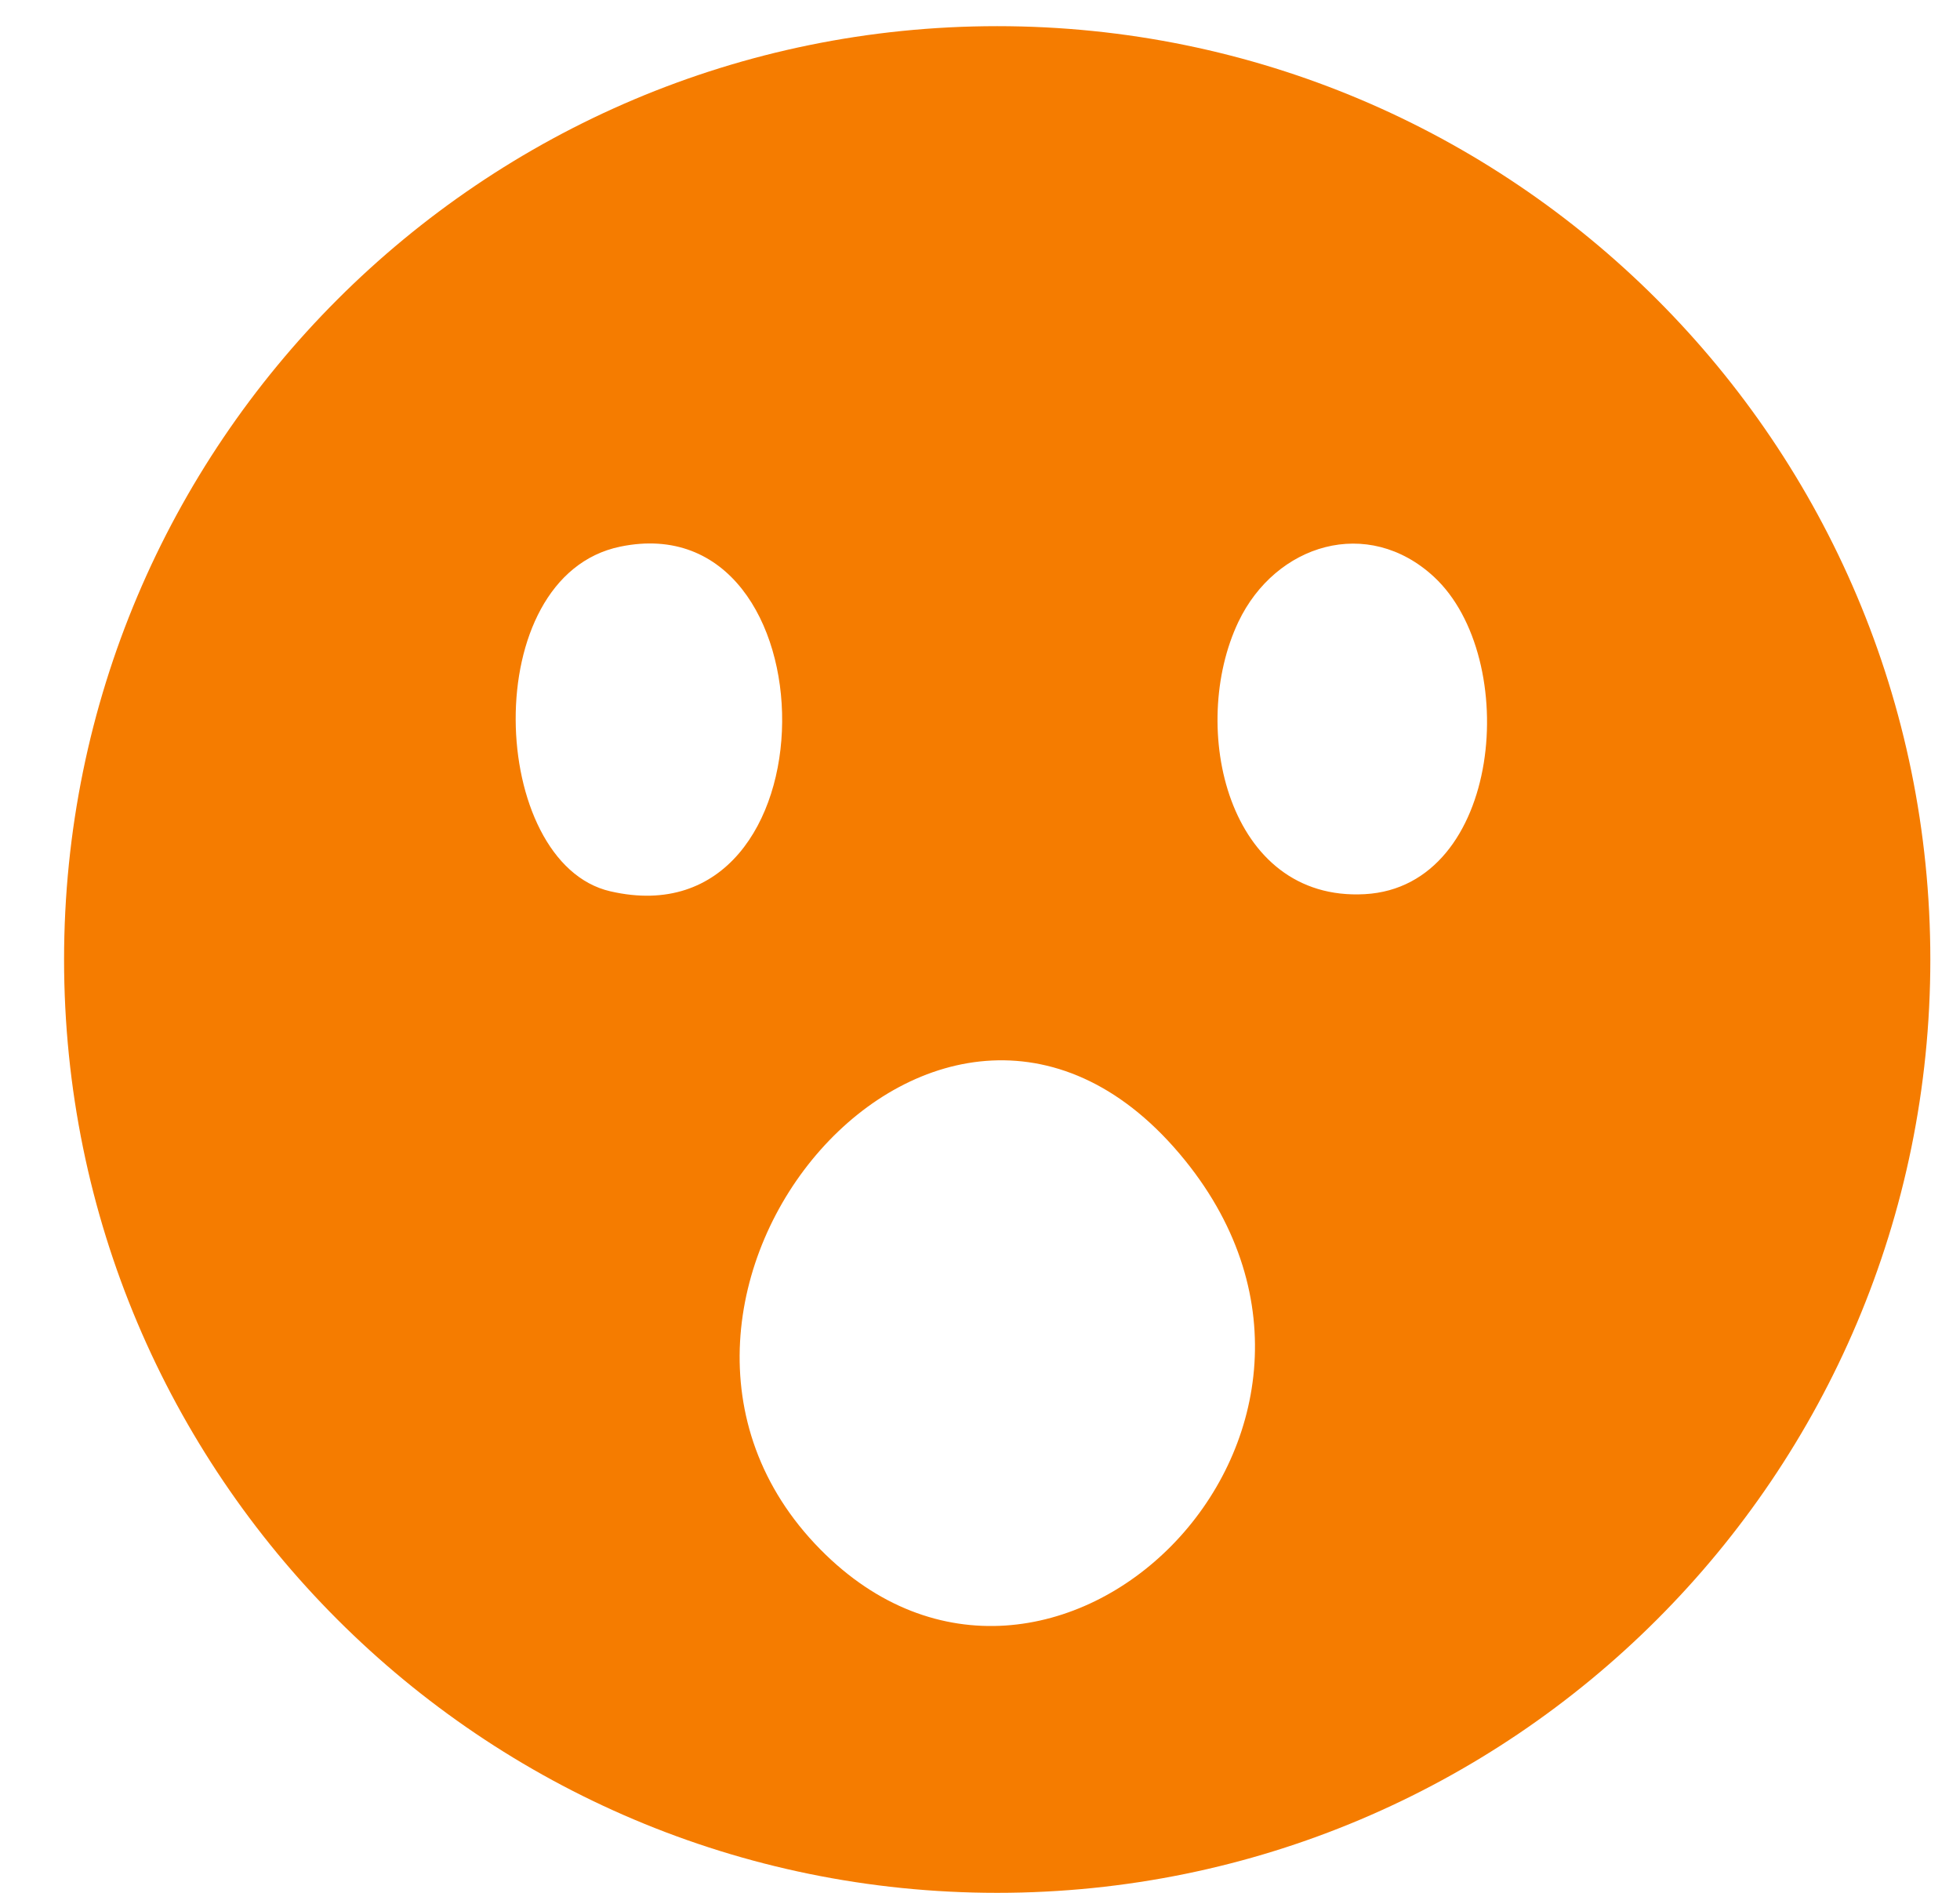 <svg width="29" height="28" viewBox="0 0 29 28" fill="none" xmlns="http://www.w3.org/2000/svg">
<path id="Vector" d="M28.561 14.194C28.561 21.819 22.38 28 14.755 28C7.129 28 0.948 21.819 0.948 14.194C0.948 6.568 7.129 0.387 14.755 0.387C22.38 0.387 28.561 6.568 28.561 14.194ZM9.178 8.086C7.049 8.525 7.228 12.771 9.031 13.185C12.419 13.966 12.372 7.427 9.178 8.086ZM21.217 8.533C20.237 7.627 18.873 8.046 18.323 9.199C17.583 10.755 18.16 13.34 20.194 13.227C22.228 13.114 22.512 9.733 21.217 8.533ZM12.137 22.919C15.534 26.368 20.819 21.225 17.533 17.164C13.967 12.759 8.513 19.243 12.137 22.919Z" fill="#F57C00"/>
</svg>

